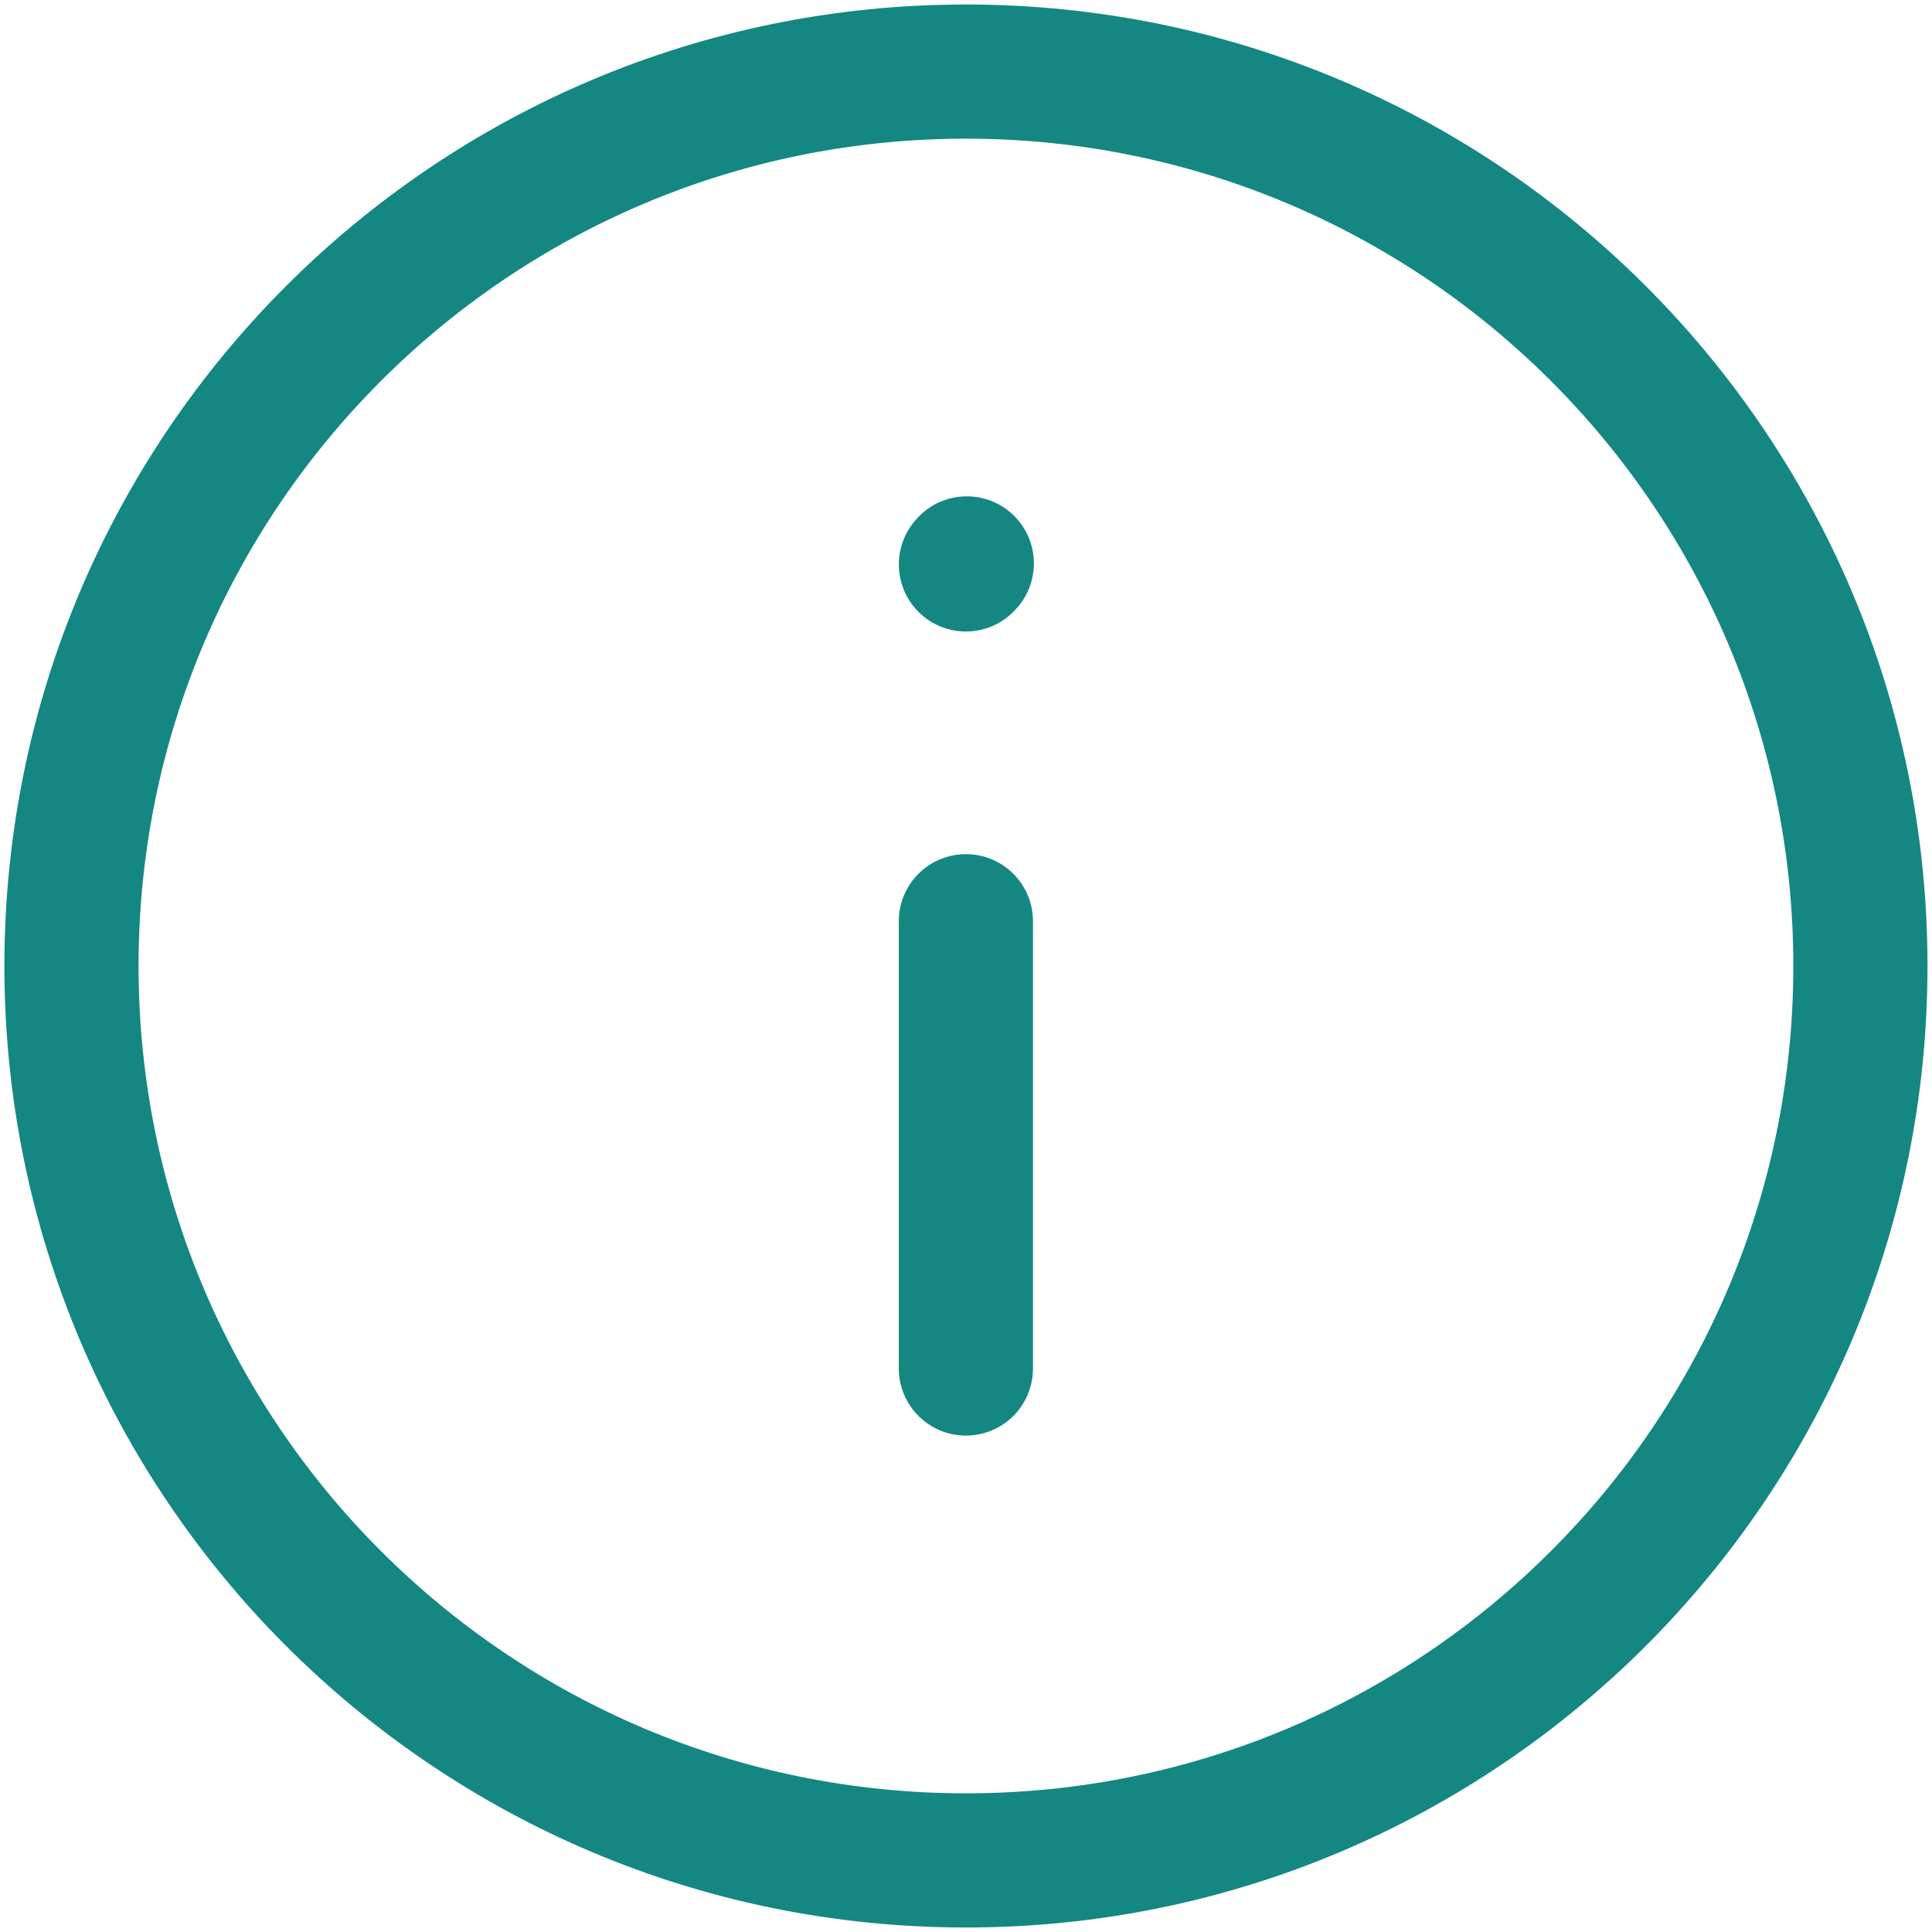 <svg width="18" height="18" viewBox="0 0 18 18" fill="none" xmlns="http://www.w3.org/2000/svg">
<path fill-rule="evenodd" clip-rule="evenodd" d="M0.041 9C0.041 4.052 4.052 0.042 8.999 0.042C13.947 0.042 17.958 4.052 17.958 9C17.958 13.947 13.947 17.958 8.999 17.958C4.052 17.958 0.041 13.947 0.041 9ZM8.999 1.292C4.742 1.292 1.291 4.743 1.291 9C1.291 13.257 4.742 16.708 8.999 16.708C13.257 16.708 16.708 13.257 16.708 9C16.708 4.743 13.257 1.292 8.999 1.292ZM9.426 4.785C9.682 5.015 9.703 5.411 9.472 5.667L9.464 5.676C9.233 5.933 8.838 5.954 8.581 5.723C8.325 5.492 8.304 5.097 8.535 4.84L8.543 4.831C8.774 4.574 9.169 4.554 9.426 4.785ZM8.999 7.958C9.345 7.958 9.624 8.238 9.624 8.583V12.75C9.624 13.095 9.345 13.375 8.999 13.375C8.654 13.375 8.374 13.095 8.374 12.75V8.583C8.374 8.238 8.654 7.958 8.999 7.958Z" fill="#148783"/>
</svg>
